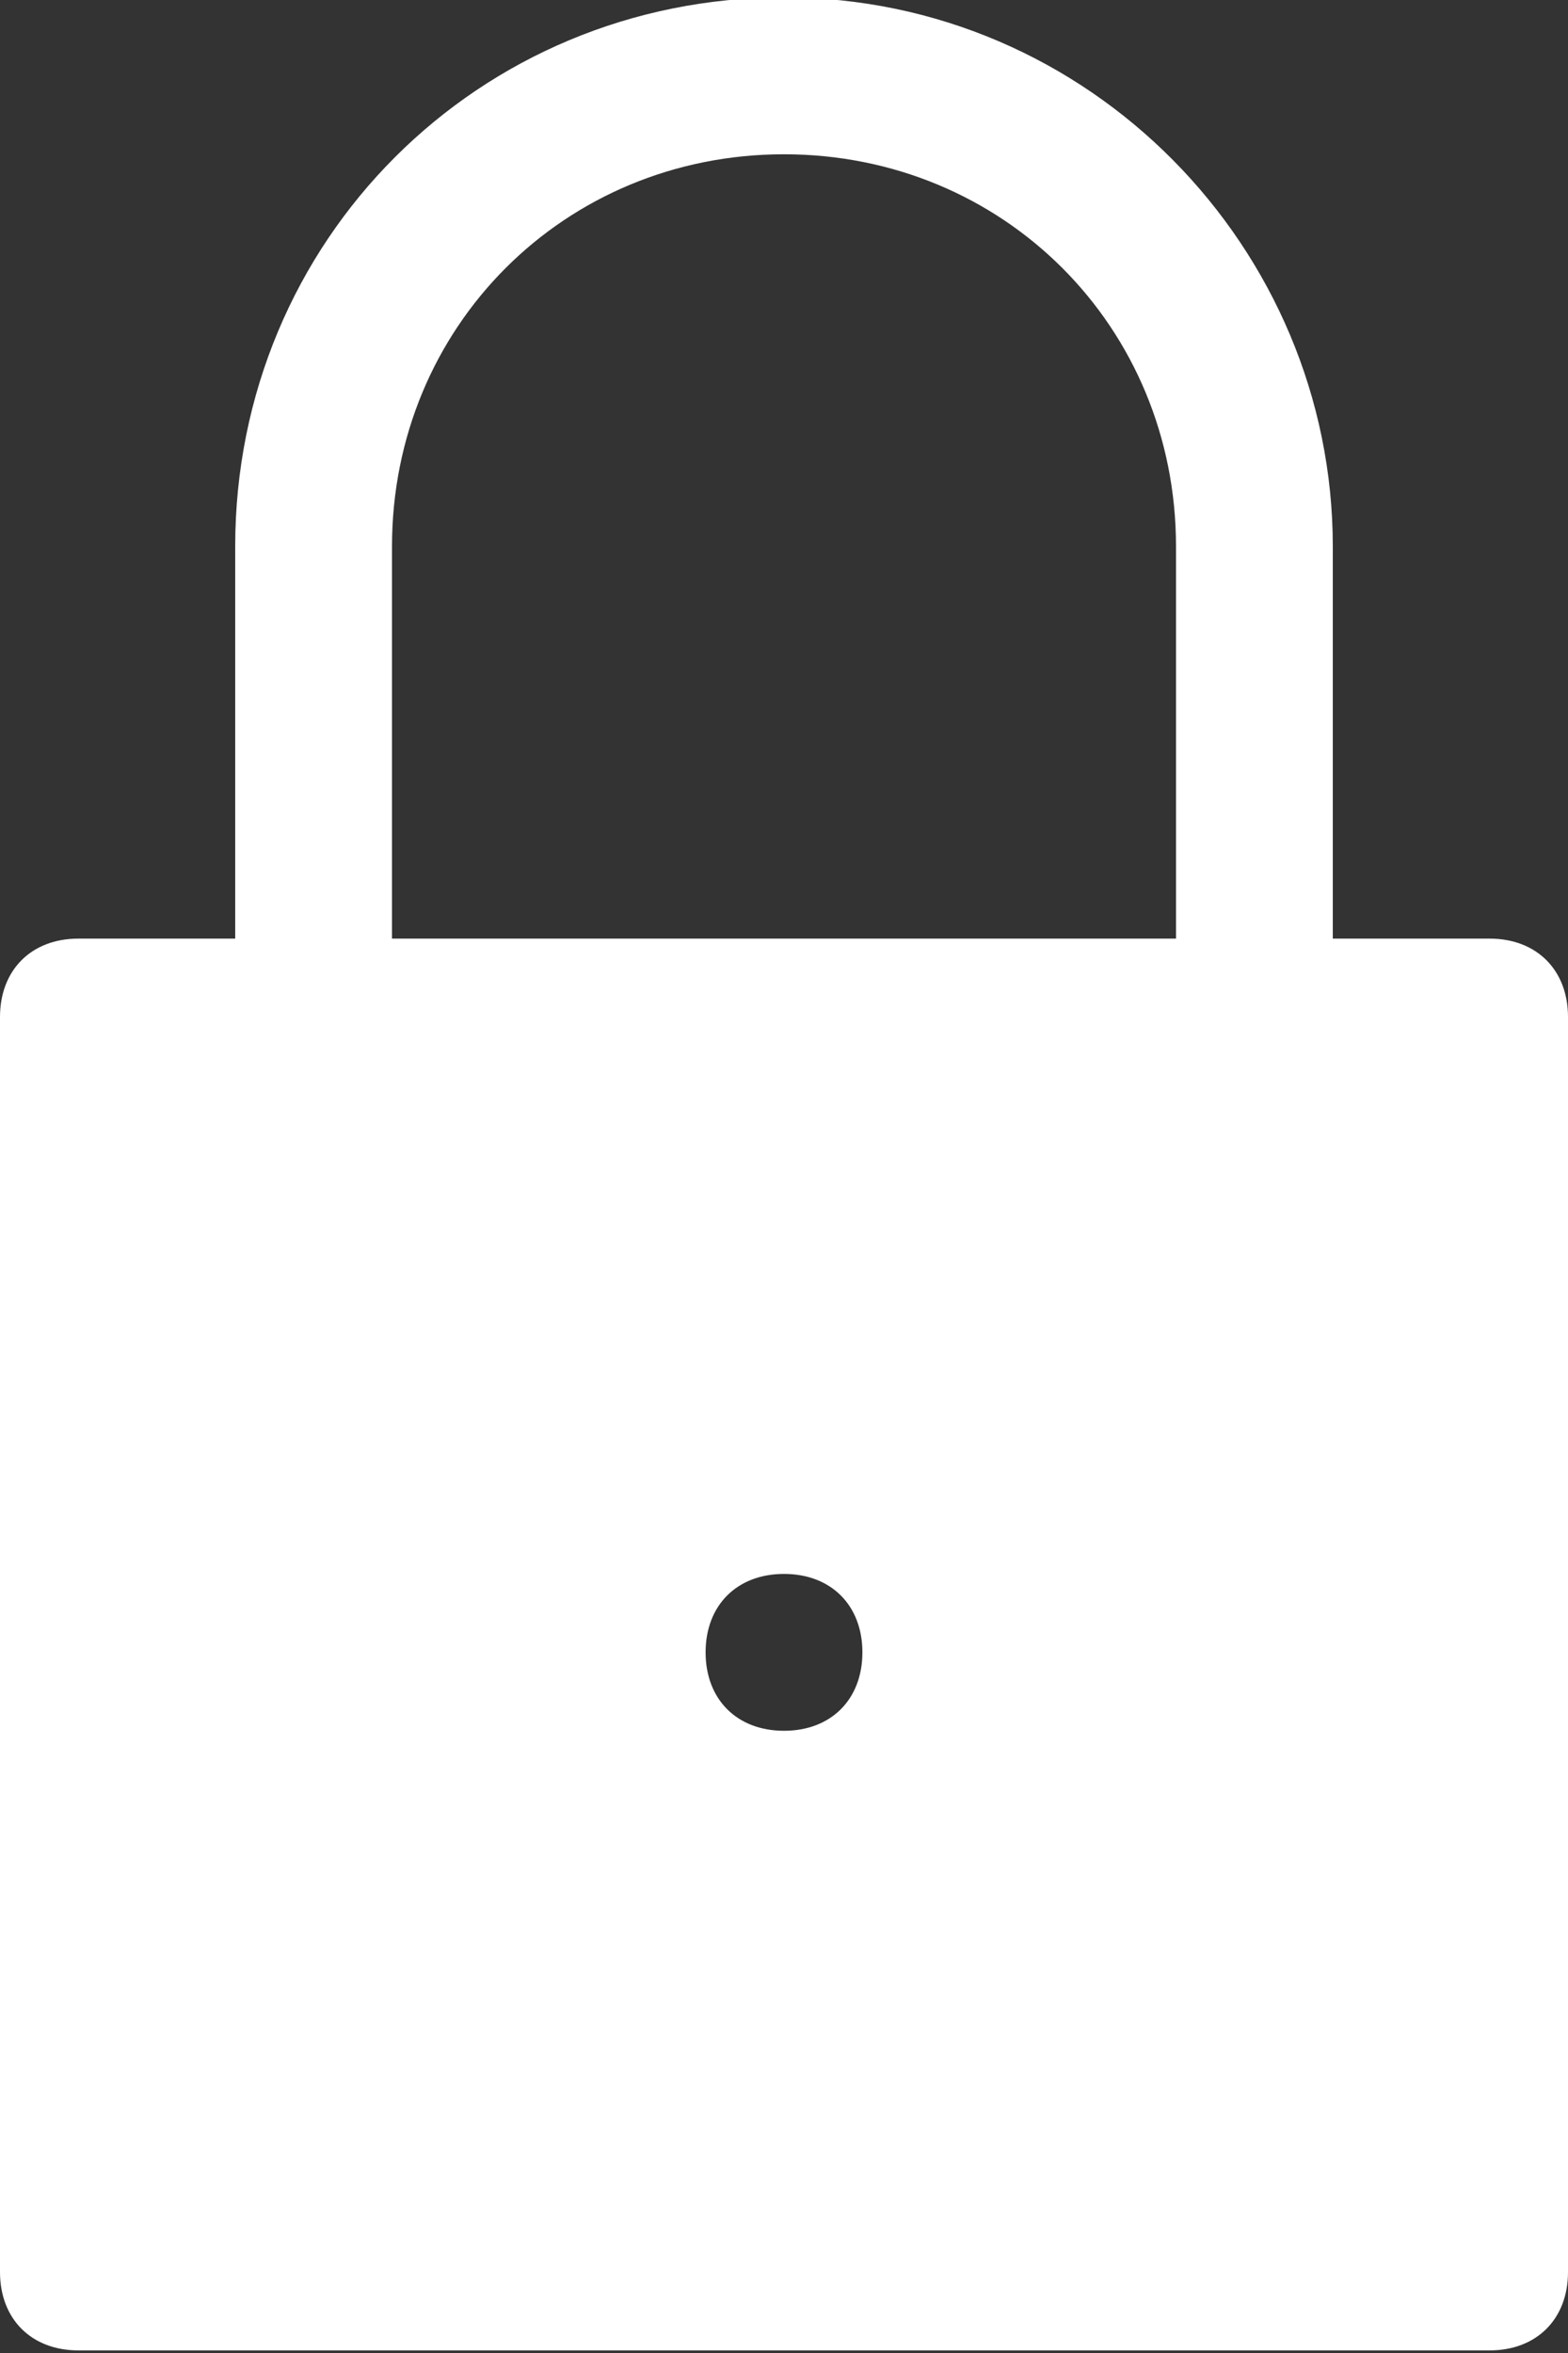 <?xml version="1.0" encoding="utf-8"?>
<!-- Generator: Adobe Illustrator 23.0.2, SVG Export Plug-In . SVG Version: 6.00 Build 0)  -->
<svg version="1.1"
	 id="svg8" xmlns:cc="http://creativecommons.org/ns#" xmlns:dc="http://purl.org/dc/elements/1.1/" xmlns:inkscape="http://www.inkscape.org/namespaces/inkscape" xmlns:rdf="http://www.w3.org/1999/02/22-rdf-syntax-ns#" xmlns:sodipodi="http://sodipodi.sourceforge.net/DTD/sodipodi-0.dtd" xmlns:svg="http://www.w3.org/2000/svg"
	 xmlns="http://www.w3.org/2000/svg" xmlns:xlink="http://www.w3.org/1999/xlink" x="0px" y="0px" viewBox="0 0 20 30"
	 style="enable-background:new 0 0 20 30;" xml:space="preserve">
<rect x="0" y="0" width="20" height="30" fill="#333333" stroke="none"/>
<style type="text/css">
	.st0{fill:#FFFFFF;}
</style>
<g id="layer1" transform="translate(0,-288.533)">
	<path id="rect864" class="st0" d="M10,288.5c-3.9,0-7,3.1-7,7v5H1c-0.6,0-1,0.4-1,1v16c0,0.6,0.4,1,1,1h18c0.6,0,1-0.4,1-1v-16
		c0-0.6-0.4-1-1-1h-2v-5C17,291.7,13.9,288.5,10,288.5z M10,290.5c2.8,0,5,2.2,5,5v5H5v-5C5,292.7,7.2,290.5,10,290.5z M10,308.6
		c0.6,0,1,0.4,1,1l0,0c0,0.6-0.4,1-1,1l0,0c-0.6,0-1-0.4-1-1l0,0C9,309,9.4,308.6,10,308.6L10,308.6z"/>
</g>
</svg>

